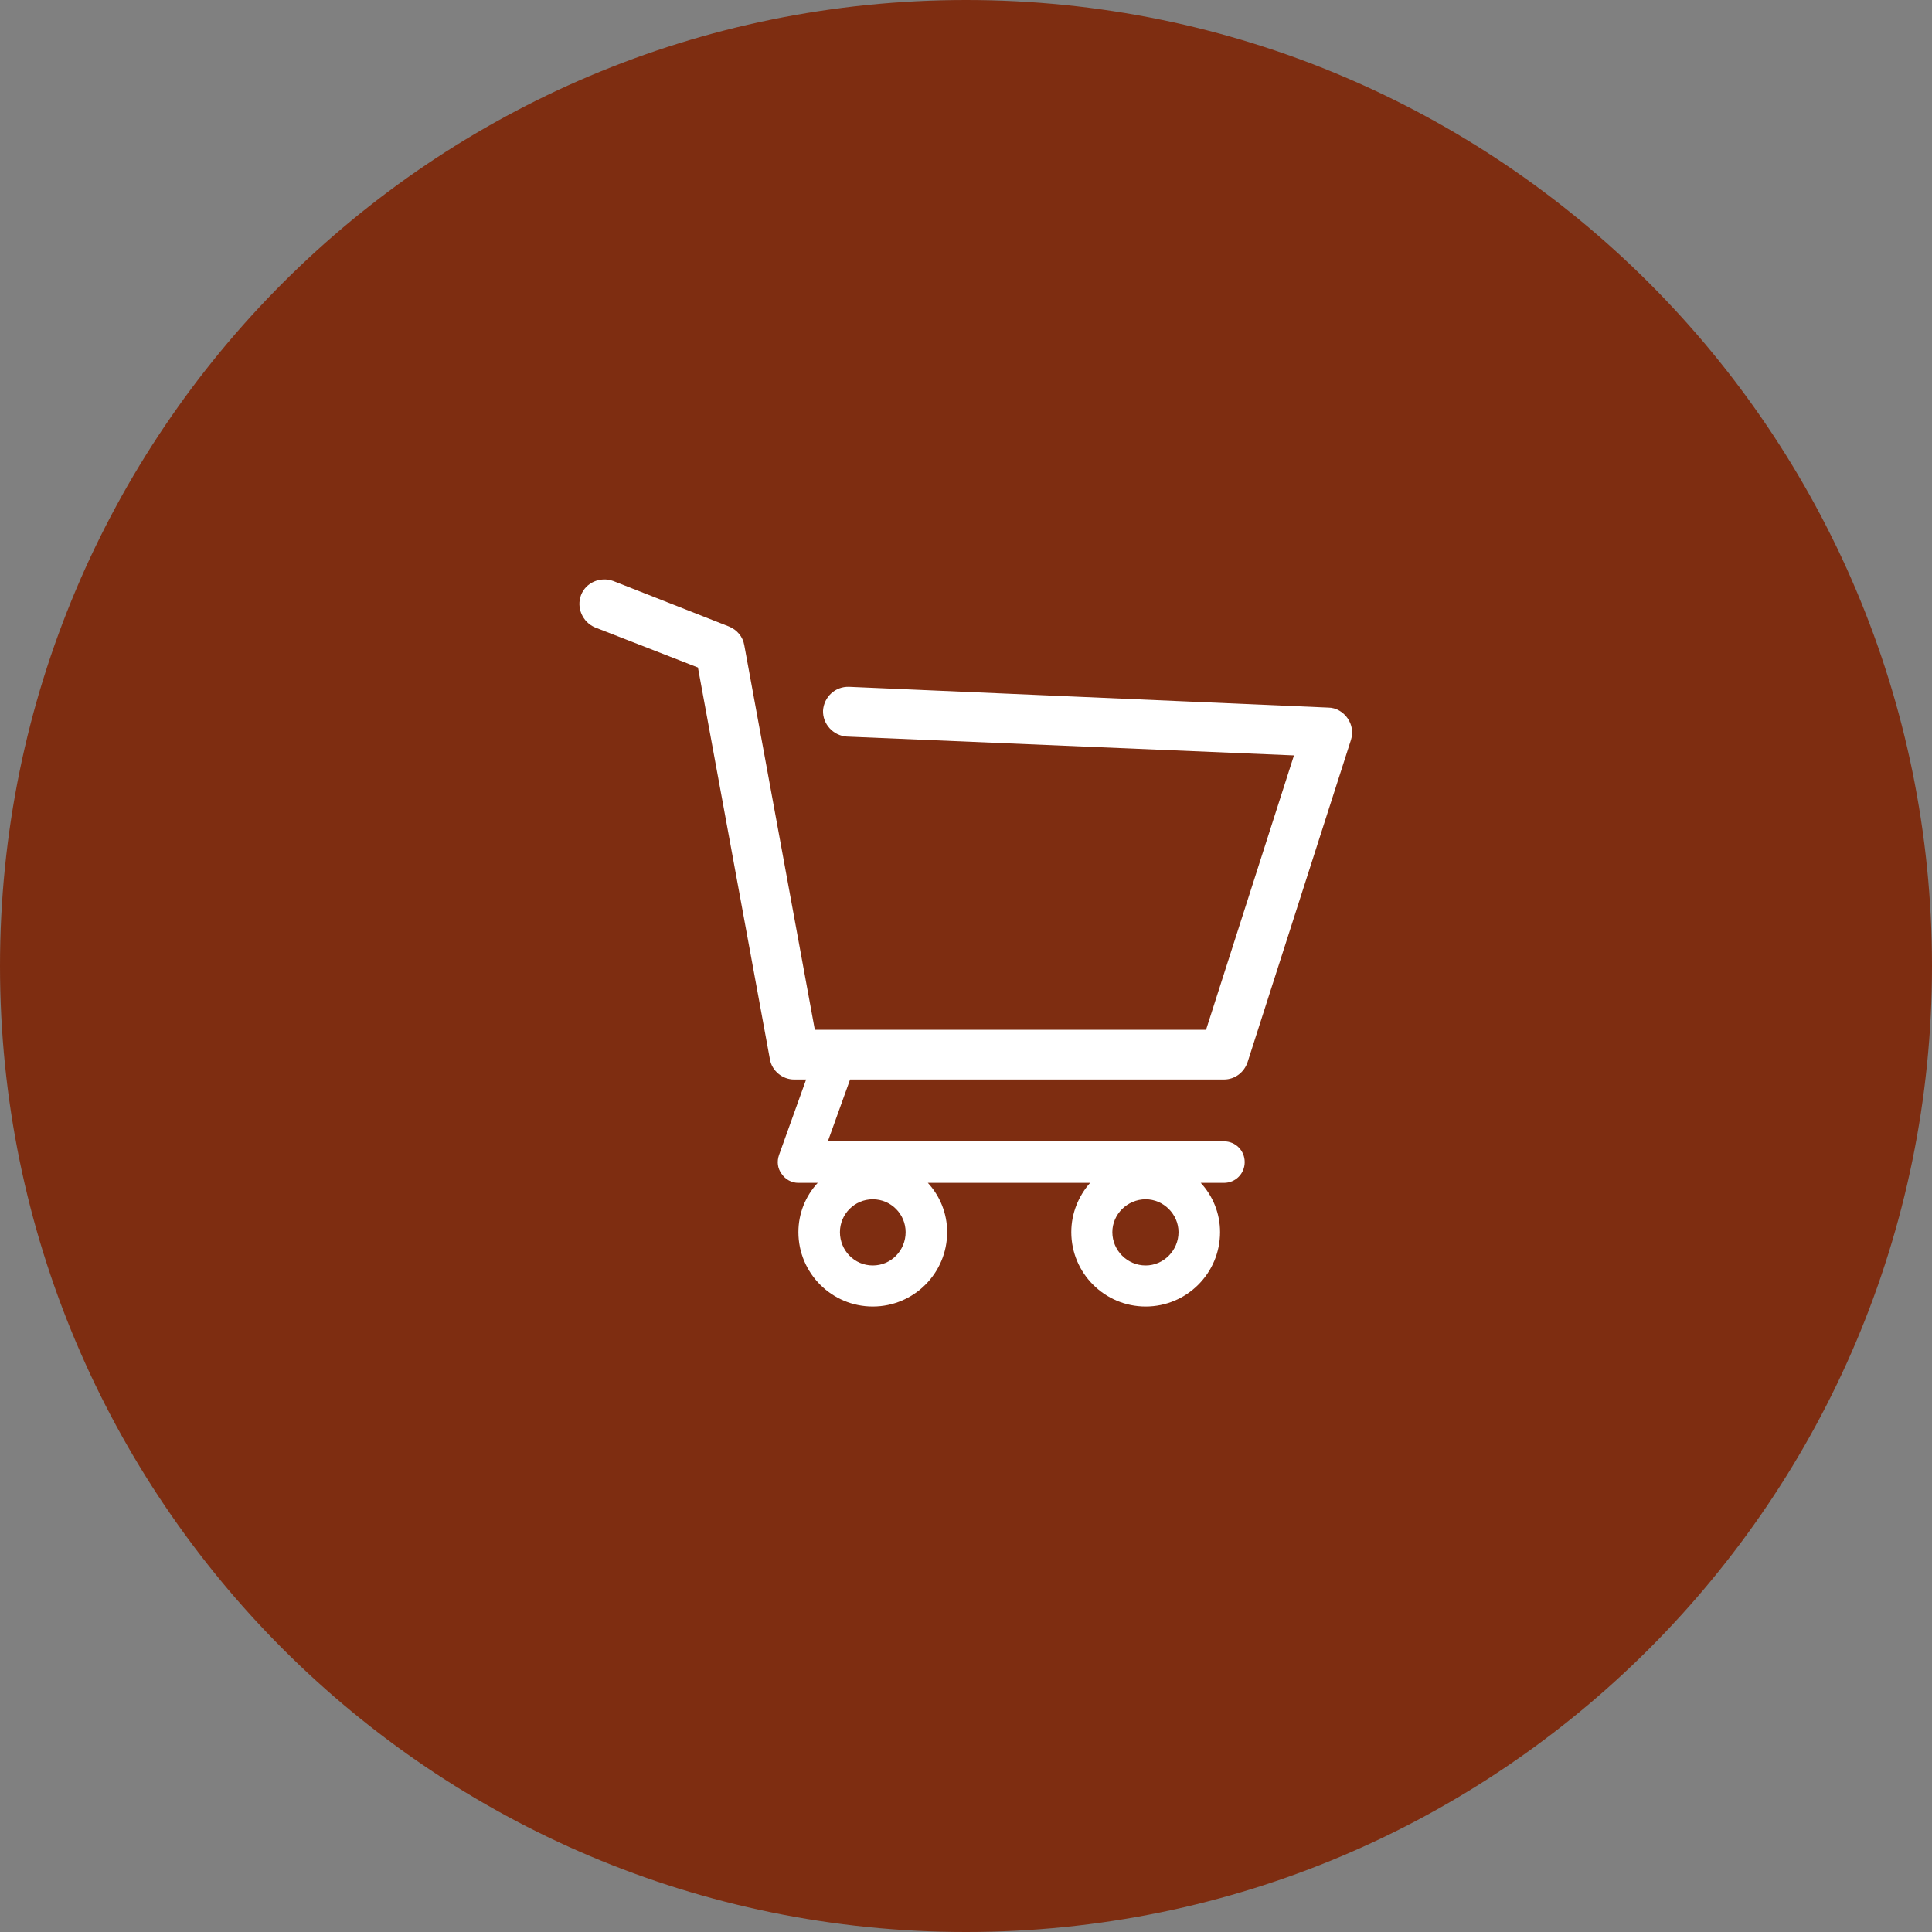 <svg width="40" height="40" viewBox="0 0 40 40" fill="none" xmlns="http://www.w3.org/2000/svg" xmlns:xlink="http://www.w3.org/1999/xlink">
	<rect x="0" y="0" width="40" height="40" fill="#808080" stroke="none"/>
	<desc>
			Created with Pixso.
	</desc>
	<defs/>
	<path id="Vector 11" d="M0 20C0 8.95 8.95 0 20 0C31.04 0 40 8.95 40 20C40 31.04 31.04 40 20 40C8.95 40 0 31.04 0 20Z" fill="#7E2D11" fill-opacity="1" fill-rule="evenodd"/>
	<path id="Vector 11" d="M27.9 14.87C27.81 14.74 27.66 14.65 27.5 14.65L17.58 14.22C17.29 14.21 17.06 14.43 17.04 14.71C17.03 14.99 17.25 15.23 17.53 15.25L26.79 15.64L24.97 21.32L16.87 21.32L15.41 13.36C15.38 13.18 15.26 13.04 15.09 12.97L12.7 12.03C12.43 11.93 12.13 12.06 12.03 12.32C11.93 12.58 12.06 12.88 12.32 12.99L14.45 13.82L15.94 21.93C15.98 22.17 16.2 22.35 16.44 22.35L16.69 22.35L16.13 23.91C16.08 24.05 16.1 24.19 16.18 24.3C16.26 24.42 16.39 24.49 16.53 24.49L16.93 24.49C16.68 24.76 16.53 25.12 16.53 25.51C16.53 26.36 17.22 27.05 18.07 27.05C18.92 27.05 19.61 26.36 19.61 25.51C19.61 25.12 19.46 24.76 19.21 24.49L22.57 24.49C22.33 24.76 22.18 25.12 22.18 25.51C22.18 26.36 22.87 27.05 23.72 27.05C24.57 27.05 25.26 26.36 25.26 25.51C25.26 25.12 25.11 24.76 24.86 24.49L25.34 24.49C25.58 24.49 25.77 24.3 25.77 24.06C25.77 23.82 25.58 23.63 25.34 23.63L17.14 23.63L17.6 22.35L25.34 22.35C25.57 22.35 25.76 22.2 25.83 21.99L27.97 15.32C28.02 15.16 27.99 15 27.9 14.87ZM18.07 26.2C17.69 26.2 17.39 25.89 17.39 25.51C17.39 25.14 17.69 24.83 18.07 24.83C18.45 24.83 18.75 25.14 18.75 25.51C18.75 25.89 18.45 26.2 18.07 26.2ZM23.72 26.2C23.34 26.2 23.03 25.89 23.03 25.51C23.03 25.14 23.34 24.83 23.72 24.83C24.09 24.83 24.4 25.14 24.4 25.51C24.4 25.89 24.09 26.2 23.72 26.2Z" fill="#FFFFFF" fill-opacity="1" fill-rule="nonzero"/>
</svg>
